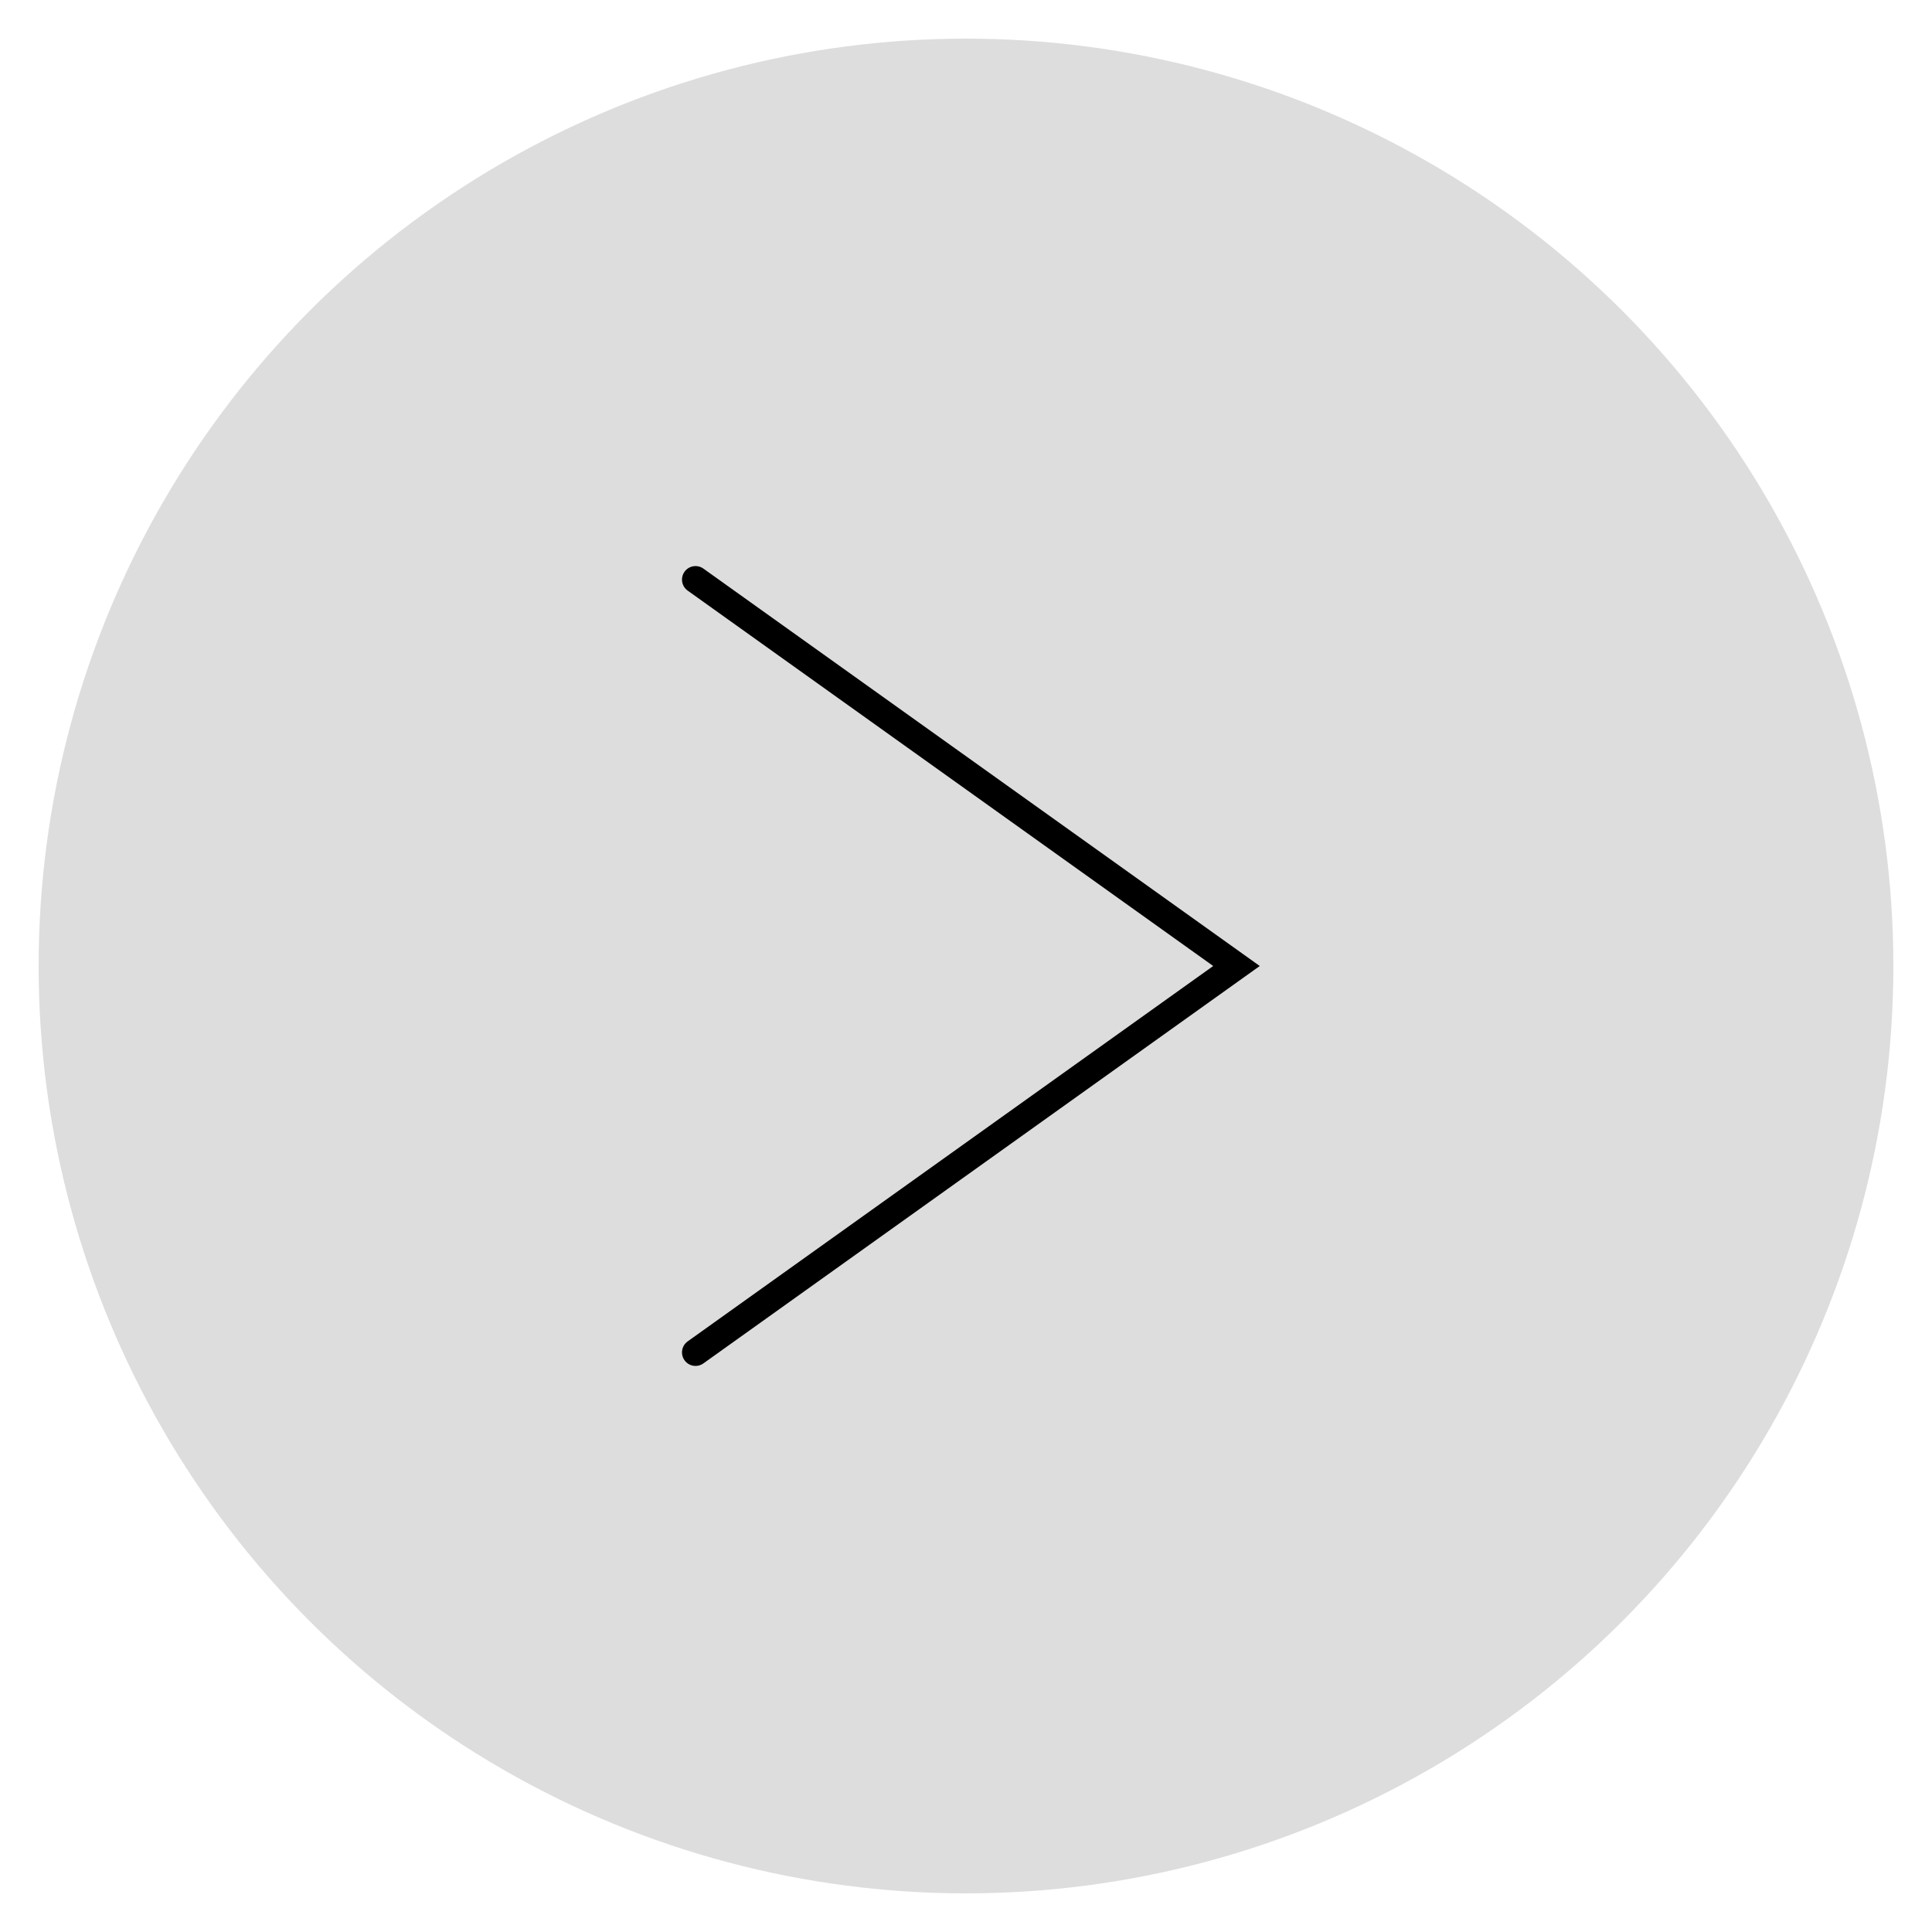 <svg width="500" height="500" viewBox="0 0 500 500" xmlns="http://www.w3.org/2000/svg">
  <circle cx="250" cy="250" r="240" fill="#ddd" />
  <polyline
    points="180,150 320,250 180,350"
    fill="none"
    stroke="black"
    stroke-width="7"
    stroke-linecap="round"
  />
</svg>